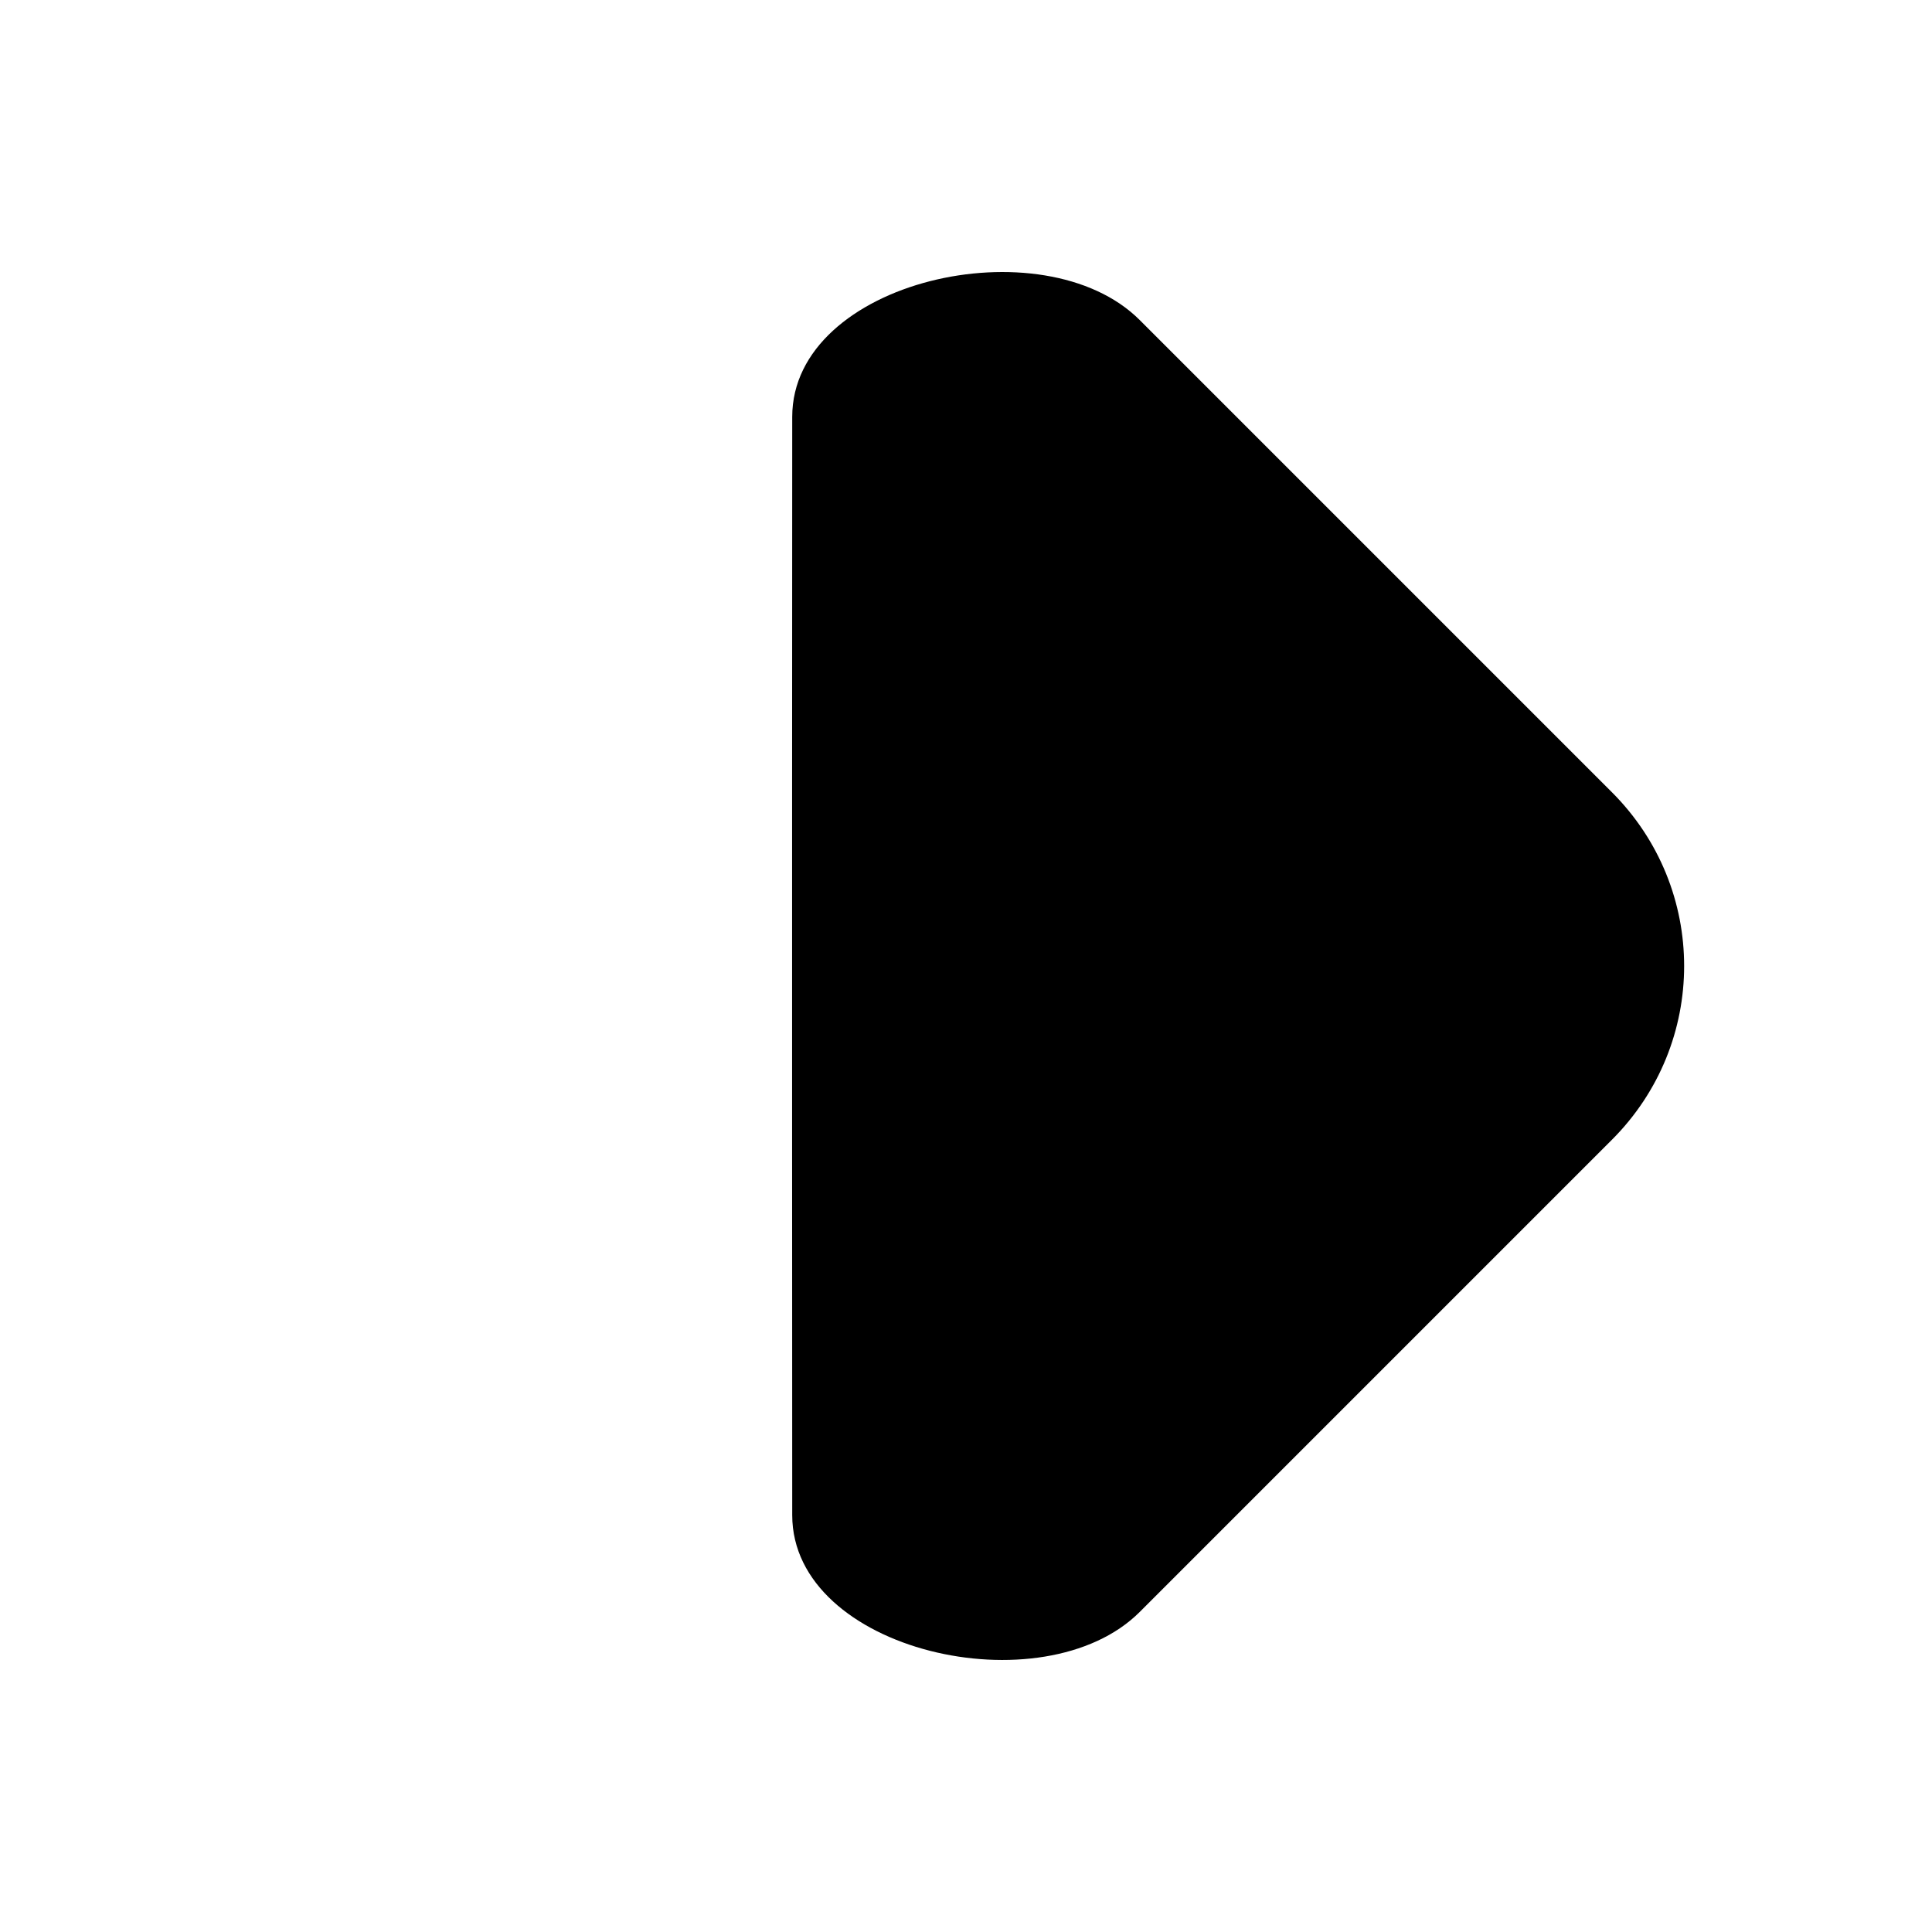 <?xml version="1.0" encoding="UTF-8" standalone="no"?>
<svg
   xmlns:dc="http://purl.org/dc/elements/1.1/"
   xmlns:cc="http://creativecommons.org/ns#"
   xmlns:rdf="http://www.w3.org/1999/02/22-rdf-syntax-ns#"
   xmlns:svg="http://www.w3.org/2000/svg"
   xmlns="http://www.w3.org/2000/svg"
   width="100"
   height="100"
   viewBox="0 0 10 10"
   version="1.1"
   id="svg8">
  <defs
     id="defs2" />
  <g
     id="layer1"
     transform="rotate(-135,5,5)">
    <path
       id="rect833"
       style="fill:#000000;stroke-width:15;stroke-linecap:square"
       d="M 3.626,2.354 5,3.727 C 5.499,4.226 5.774,4.501 6.273,5 L 7.646,6.374 C 8.145,6.873 7.433,8 6.728,8 H 3.272 C 2.567,8 2,7.433 2,6.728 V 3.272 C 2,2.567 3.127,1.855 3.626,2.354 Z" />
  </g>
</svg>
